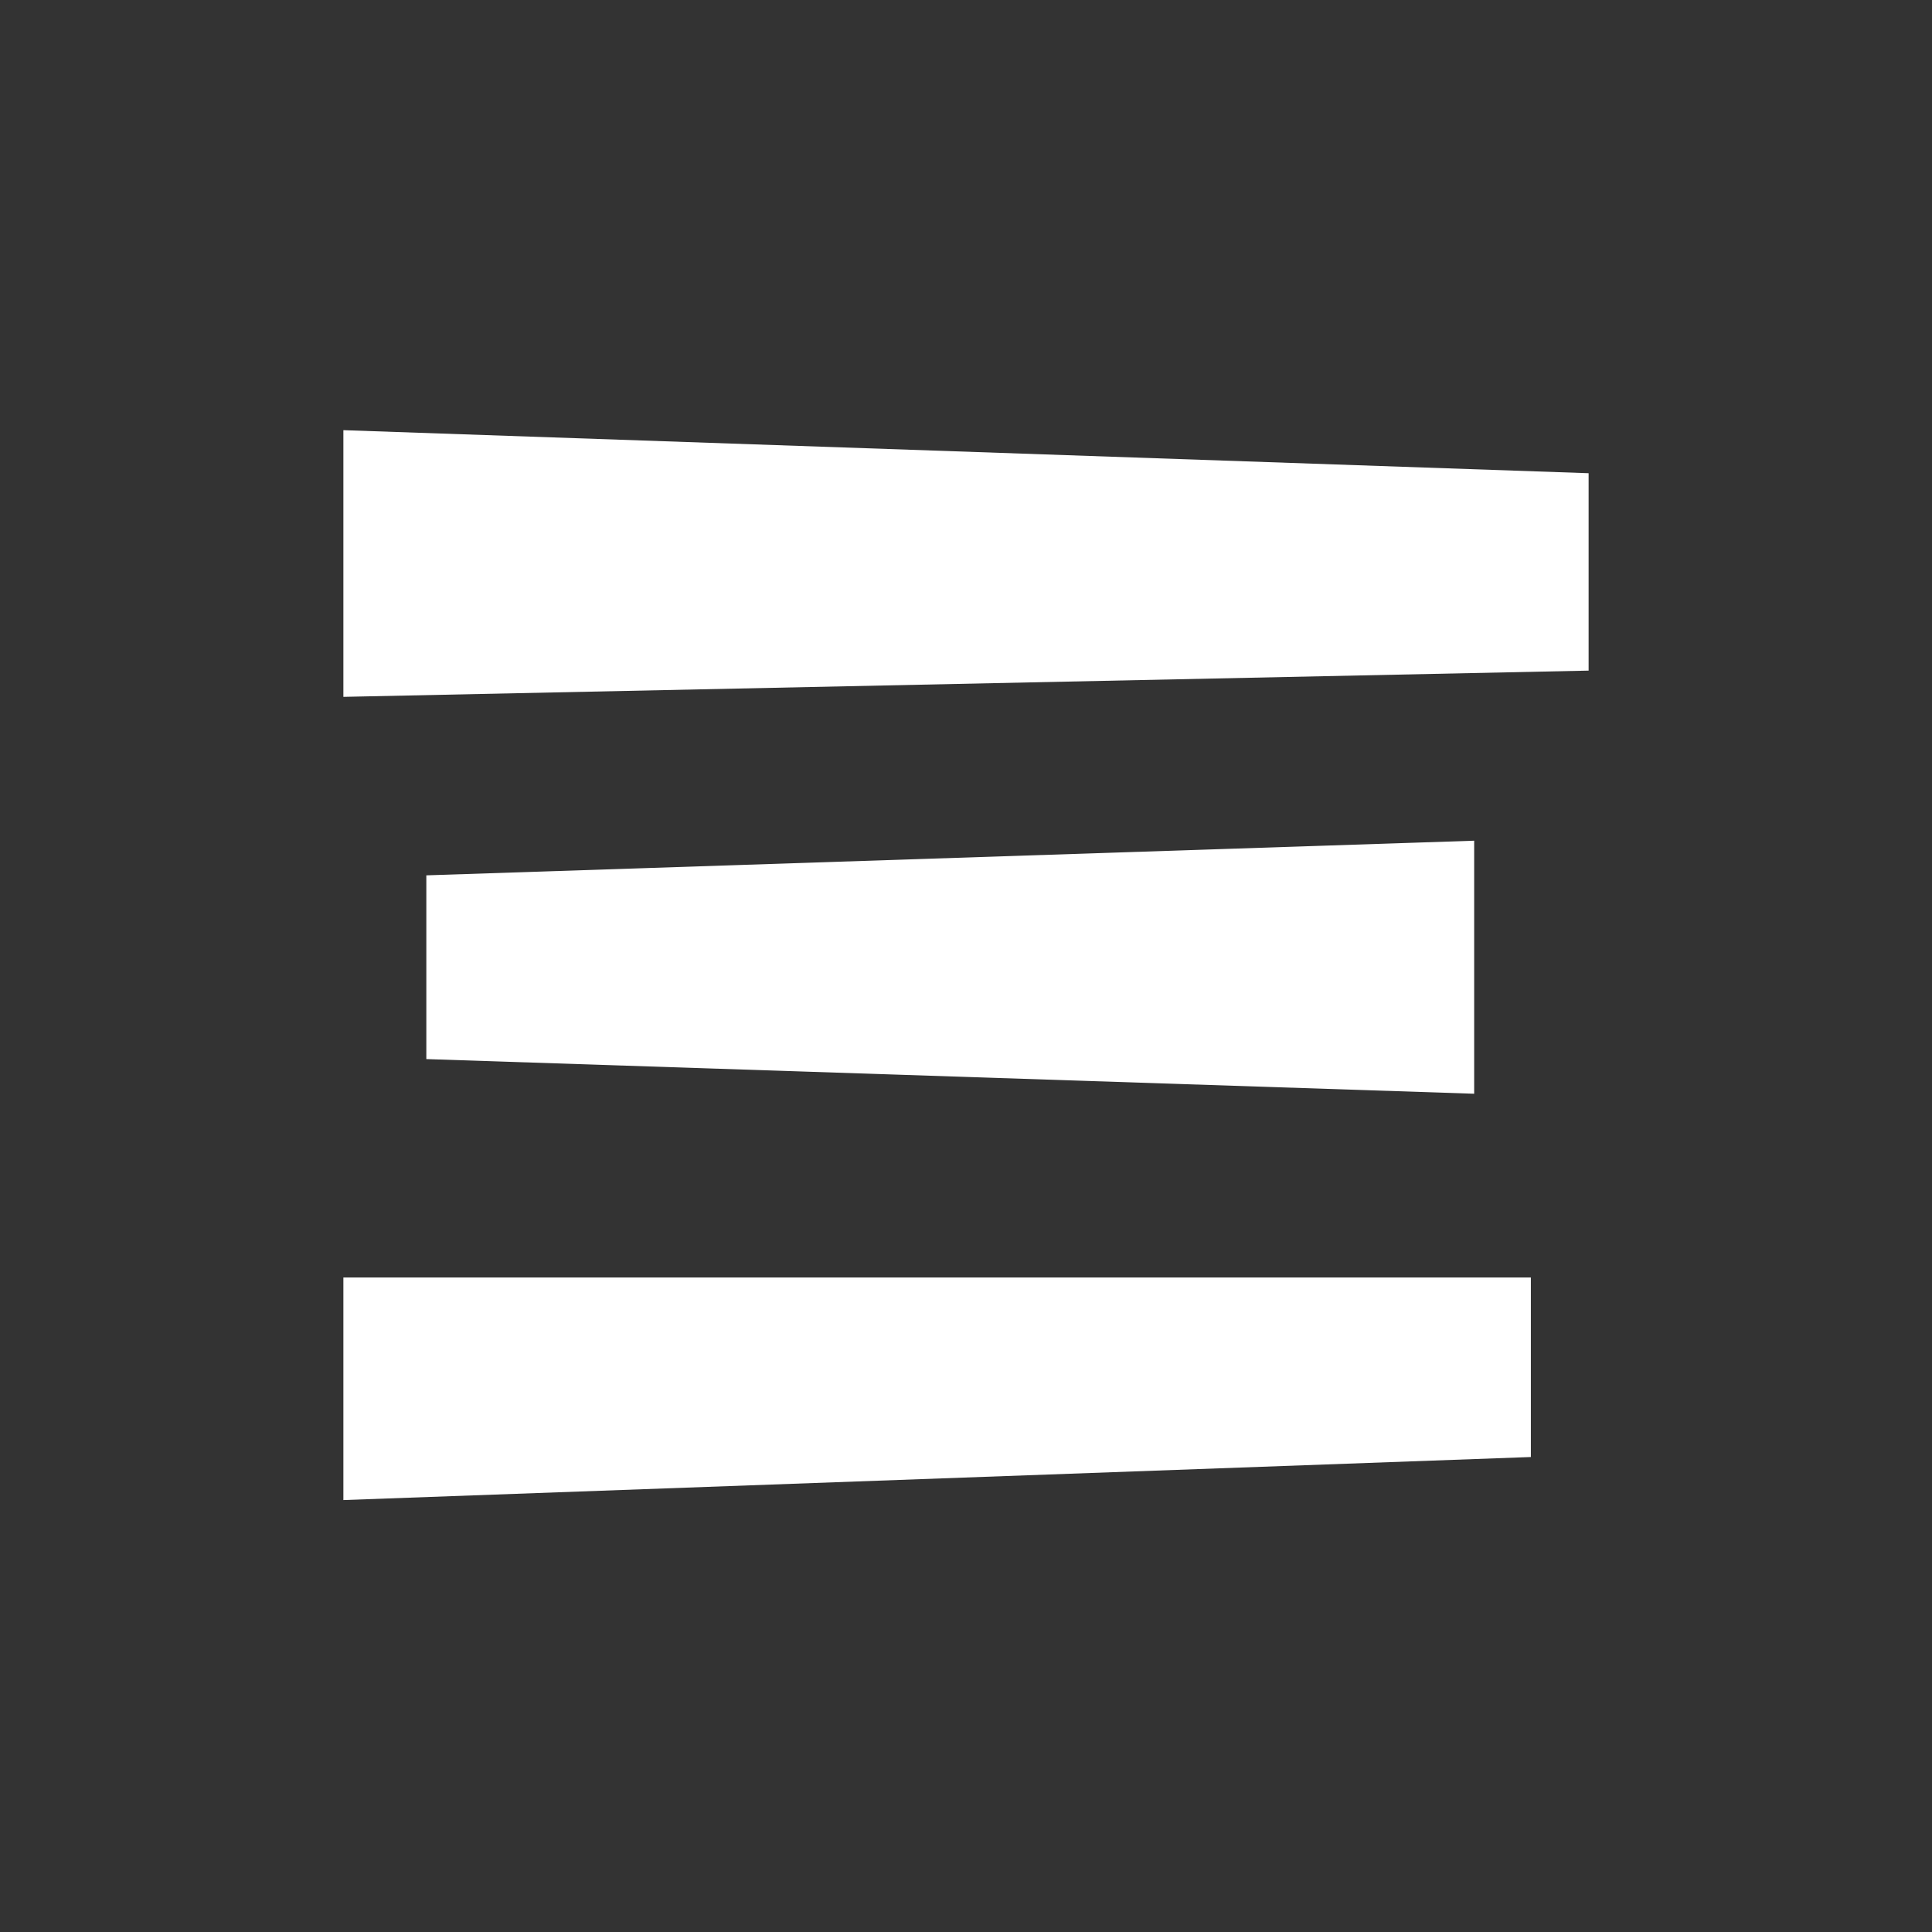 <svg width="1024" height="1024" viewBox="0 0 1024 1024" fill="none" xmlns="http://www.w3.org/2000/svg">
<rect x="0" y="0" width="1024" height="1024" fill="#333333" stroke="none"/>
<path d="M182 369.349V228L842 250.816V355.437L182 369.349Z" fill="white"/>
<path d="M225.963 561.339V463.953L781.342 445.589V579.703L225.963 561.339Z" fill="white"/>
<path d="M182 795.066V677.089H811.393V772.25L182 795.066Z" fill="white"/>
</svg>
